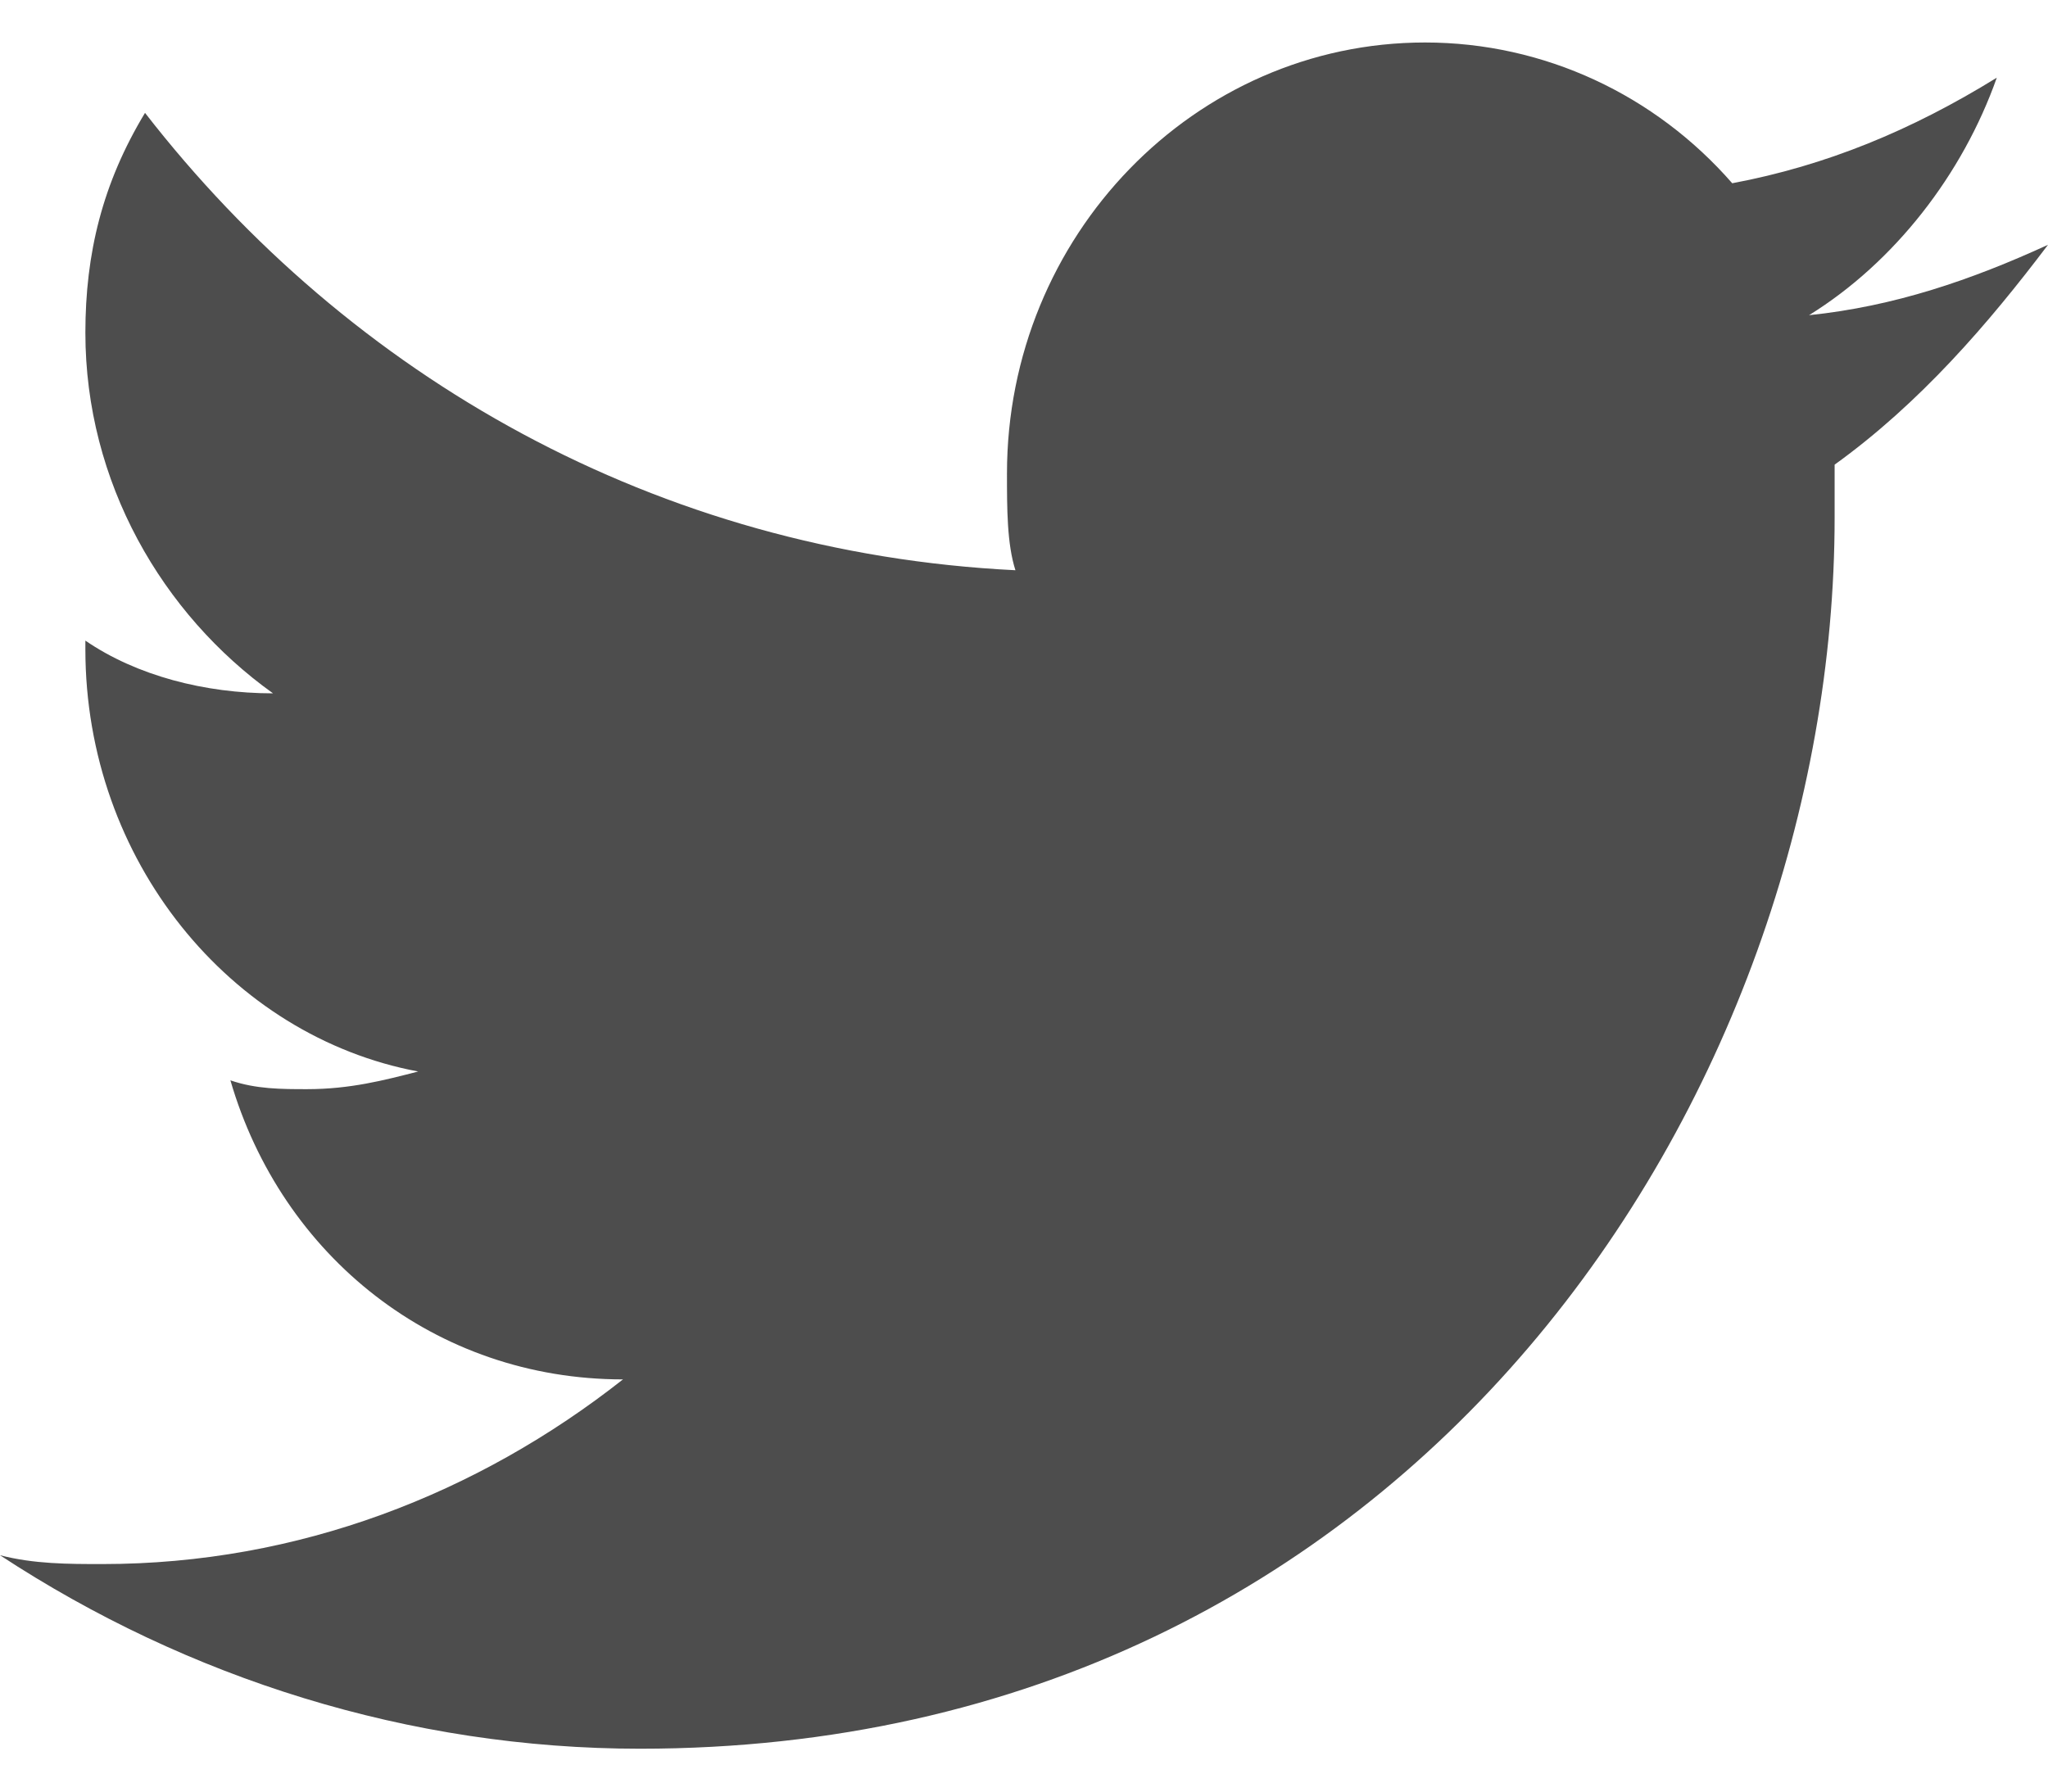 <svg width="16" height="14" viewBox="0 0 16 14" fill="none" xmlns="http://www.w3.org/2000/svg">
<path d="M16 1.913C15.4 2.188 14.8 2.394 14.133 2.463C14.8 2.05 15.333 1.363 15.6 0.607C14.933 1.019 14.267 1.294 13.533 1.432C12.933 0.744 12.067 0.332 11.133 0.332C9.333 0.332 7.867 1.844 7.867 3.7C7.867 3.975 7.867 4.25 7.933 4.456C5.133 4.318 2.733 2.944 1.133 0.882C0.8 1.432 0.667 1.982 0.667 2.6C0.667 3.768 1.267 4.799 2.133 5.418C1.6 5.418 1.067 5.28 0.667 5.006C0.667 5.006 0.667 5.006 0.667 5.074C0.667 6.724 1.8 8.098 3.267 8.373C3 8.442 2.733 8.511 2.4 8.511C2.2 8.511 2 8.511 1.8 8.442C2.2 9.817 3.4 10.779 4.867 10.779C3.733 11.672 2.333 12.222 0.8 12.222C0.533 12.222 0.267 12.222 0 12.153C1.467 13.116 3.2 13.665 5 13.665C11.067 13.665 14.333 8.511 14.333 4.043C14.333 3.906 14.333 3.768 14.333 3.631C15 3.15 15.533 2.531 16 1.913Z" fill="#4D4D4D"/>
</svg>
